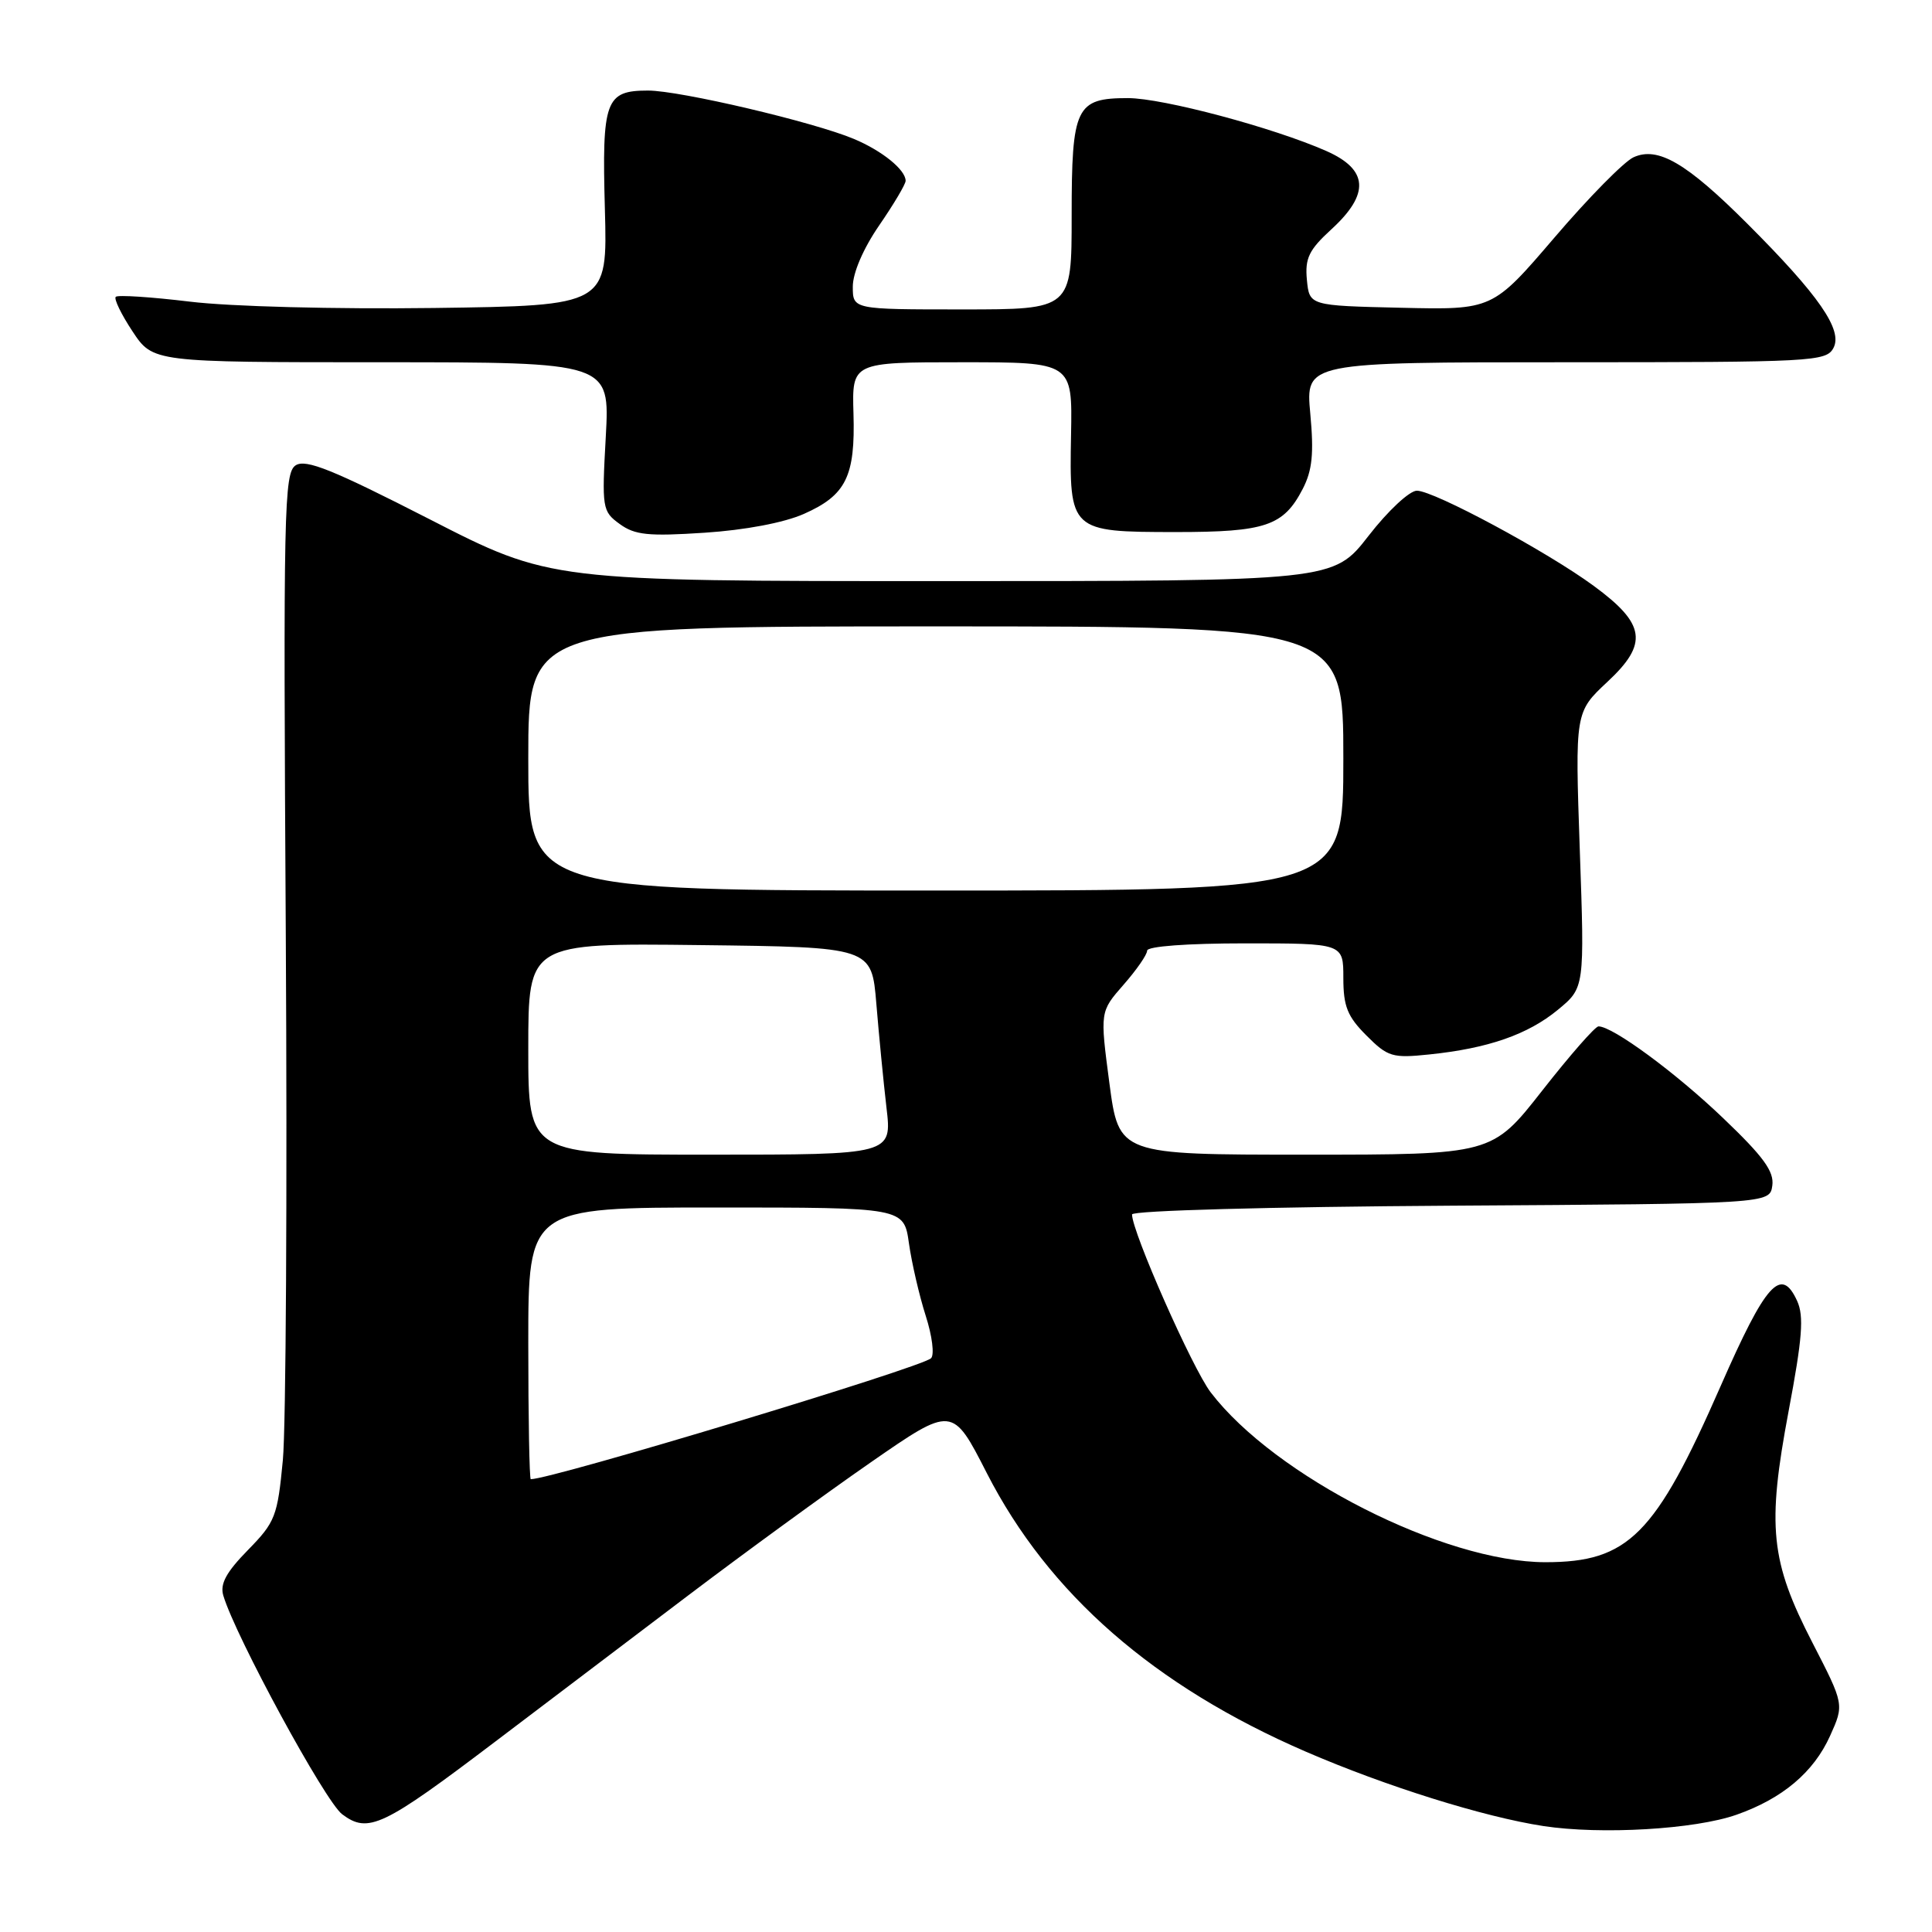 <?xml version="1.0" encoding="UTF-8" standalone="no"?>
<!DOCTYPE svg PUBLIC "-//W3C//DTD SVG 1.1//EN" "http://www.w3.org/Graphics/SVG/1.1/DTD/svg11.dtd" >
<svg xmlns="http://www.w3.org/2000/svg" xmlns:xlink="http://www.w3.org/1999/xlink" version="1.1" viewBox="0 0 256 256">
 <g >
 <path fill="currentColor"
d=" M 230.10 240.46 C 236.19 238.32 240.32 234.83 242.49 230.02 C 244.37 225.85 244.37 225.85 240.16 217.67 C 234.58 206.85 234.12 202.30 237.00 186.98 C 238.82 177.33 239.05 174.40 238.13 172.38 C 236.01 167.74 233.99 169.99 227.99 183.67 C 219.34 203.41 215.77 207.00 204.78 207.00 C 191.35 207.00 168.91 195.61 160.42 184.49 C 157.99 181.30 150.00 163.23 150.00 160.92 C 150.00 160.41 168.29 159.91 192.25 159.76 C 234.50 159.50 234.50 159.50 234.84 157.10 C 235.10 155.23 233.68 153.27 228.36 148.19 C 222.07 142.16 213.70 136.00 211.81 136.00 C 211.37 136.00 208.02 139.83 204.36 144.50 C 197.70 153.00 197.70 153.00 172.98 153.00 C 148.26 153.00 148.26 153.00 147.00 143.52 C 145.75 134.05 145.75 134.05 148.87 130.49 C 150.59 128.53 152.00 126.50 152.00 125.97 C 152.00 125.39 157.31 125.00 165.00 125.00 C 178.00 125.00 178.00 125.00 178.00 129.58 C 178.00 133.35 178.54 134.69 181.06 137.21 C 183.89 140.05 184.50 140.23 189.39 139.72 C 197.16 138.92 202.44 137.09 206.43 133.80 C 209.97 130.88 209.97 130.88 209.33 112.62 C 208.70 94.36 208.70 94.36 213.00 90.34 C 218.44 85.27 218.06 82.68 211.16 77.62 C 204.98 73.08 190.04 65.04 187.75 65.02 C 186.78 65.01 183.91 67.68 181.34 71.00 C 176.68 77.00 176.68 77.00 124.80 77.00 C 72.92 77.00 72.92 77.00 56.90 68.79 C 44.12 62.25 40.54 60.80 39.19 61.65 C 37.63 62.64 37.53 67.34 37.87 124.11 C 38.07 157.87 37.89 189.09 37.48 193.47 C 36.77 200.94 36.48 201.68 32.85 205.39 C 29.97 208.33 29.13 209.88 29.59 211.42 C 31.21 216.85 43.09 238.72 45.34 240.40 C 48.80 242.99 50.71 242.08 65.68 230.73 C 72.38 225.65 83.86 216.96 91.18 211.41 C 98.51 205.86 109.38 197.93 115.35 193.79 C 126.20 186.27 126.20 186.27 130.75 195.18 C 138.94 211.20 152.93 223.41 173.04 232.11 C 183.63 236.69 196.60 240.75 204.50 241.96 C 212.15 243.13 224.61 242.40 230.10 240.46 Z  M 106.51 68.10 C 112.11 65.62 113.34 63.13 113.09 54.79 C 112.89 48.00 112.89 48.00 127.50 48.00 C 142.10 48.00 142.10 48.00 141.92 57.59 C 141.68 70.41 141.77 70.49 155.78 70.50 C 167.71 70.50 170.07 69.70 172.62 64.78 C 173.89 62.32 174.11 60.09 173.62 54.81 C 172.99 48.00 172.99 48.00 207.46 48.00 C 240.21 48.00 241.98 47.91 242.94 46.11 C 244.21 43.74 241.03 39.14 231.56 29.67 C 223.48 21.59 219.68 19.37 216.45 20.84 C 215.20 21.41 210.49 26.19 205.98 31.47 C 197.77 41.06 197.77 41.06 185.64 40.78 C 173.50 40.50 173.50 40.50 173.17 37.08 C 172.90 34.22 173.44 33.11 176.42 30.38 C 181.53 25.70 181.32 22.47 175.75 20.01 C 168.73 16.91 154.07 13.00 149.46 13.00 C 142.56 13.00 142.00 14.16 142.00 28.57 C 142.00 41.00 142.00 41.00 127.50 41.00 C 113.00 41.00 113.00 41.00 113.00 37.98 C 113.00 36.16 114.39 32.93 116.50 29.86 C 118.42 27.07 120.00 24.41 120.00 23.96 C 120.00 22.50 116.89 19.98 113.15 18.41 C 107.83 16.17 90.10 12.00 85.87 12.00 C 80.22 12.00 79.75 13.28 80.15 27.72 C 80.50 40.50 80.50 40.50 57.50 40.81 C 44.35 40.98 30.50 40.62 25.17 39.97 C 20.03 39.35 15.61 39.06 15.34 39.33 C 15.07 39.60 16.07 41.66 17.56 43.91 C 20.27 48.00 20.27 48.00 50.54 48.00 C 80.81 48.00 80.81 48.00 80.27 57.85 C 79.74 67.37 79.80 67.75 82.11 69.43 C 84.12 70.90 85.91 71.08 93.35 70.59 C 98.72 70.24 103.89 69.26 106.51 68.10 Z  M 70.00 178.00 C 70.00 160.00 70.00 160.00 94.89 160.00 C 119.77 160.00 119.77 160.00 120.44 164.75 C 120.81 167.36 121.81 171.68 122.66 174.34 C 123.52 177.01 123.84 179.54 123.36 179.98 C 122.00 181.24 73.15 196.00 70.33 196.00 C 70.15 196.00 70.00 187.90 70.00 178.00 Z  M 70.00 138.98 C 70.00 124.96 70.00 124.96 92.75 125.23 C 115.50 125.50 115.50 125.50 116.12 133.00 C 116.46 137.12 117.06 143.31 117.46 146.75 C 118.20 153.00 118.20 153.00 94.10 153.00 C 70.00 153.00 70.00 153.00 70.00 138.98 Z  M 70.00 100.50 C 70.00 83.00 70.00 83.00 124.00 83.00 C 178.00 83.00 178.00 83.00 178.00 100.50 C 178.00 118.00 178.00 118.00 124.00 118.00 C 70.00 118.00 70.00 118.00 70.00 100.50 Z "/>
</g>
</svg>